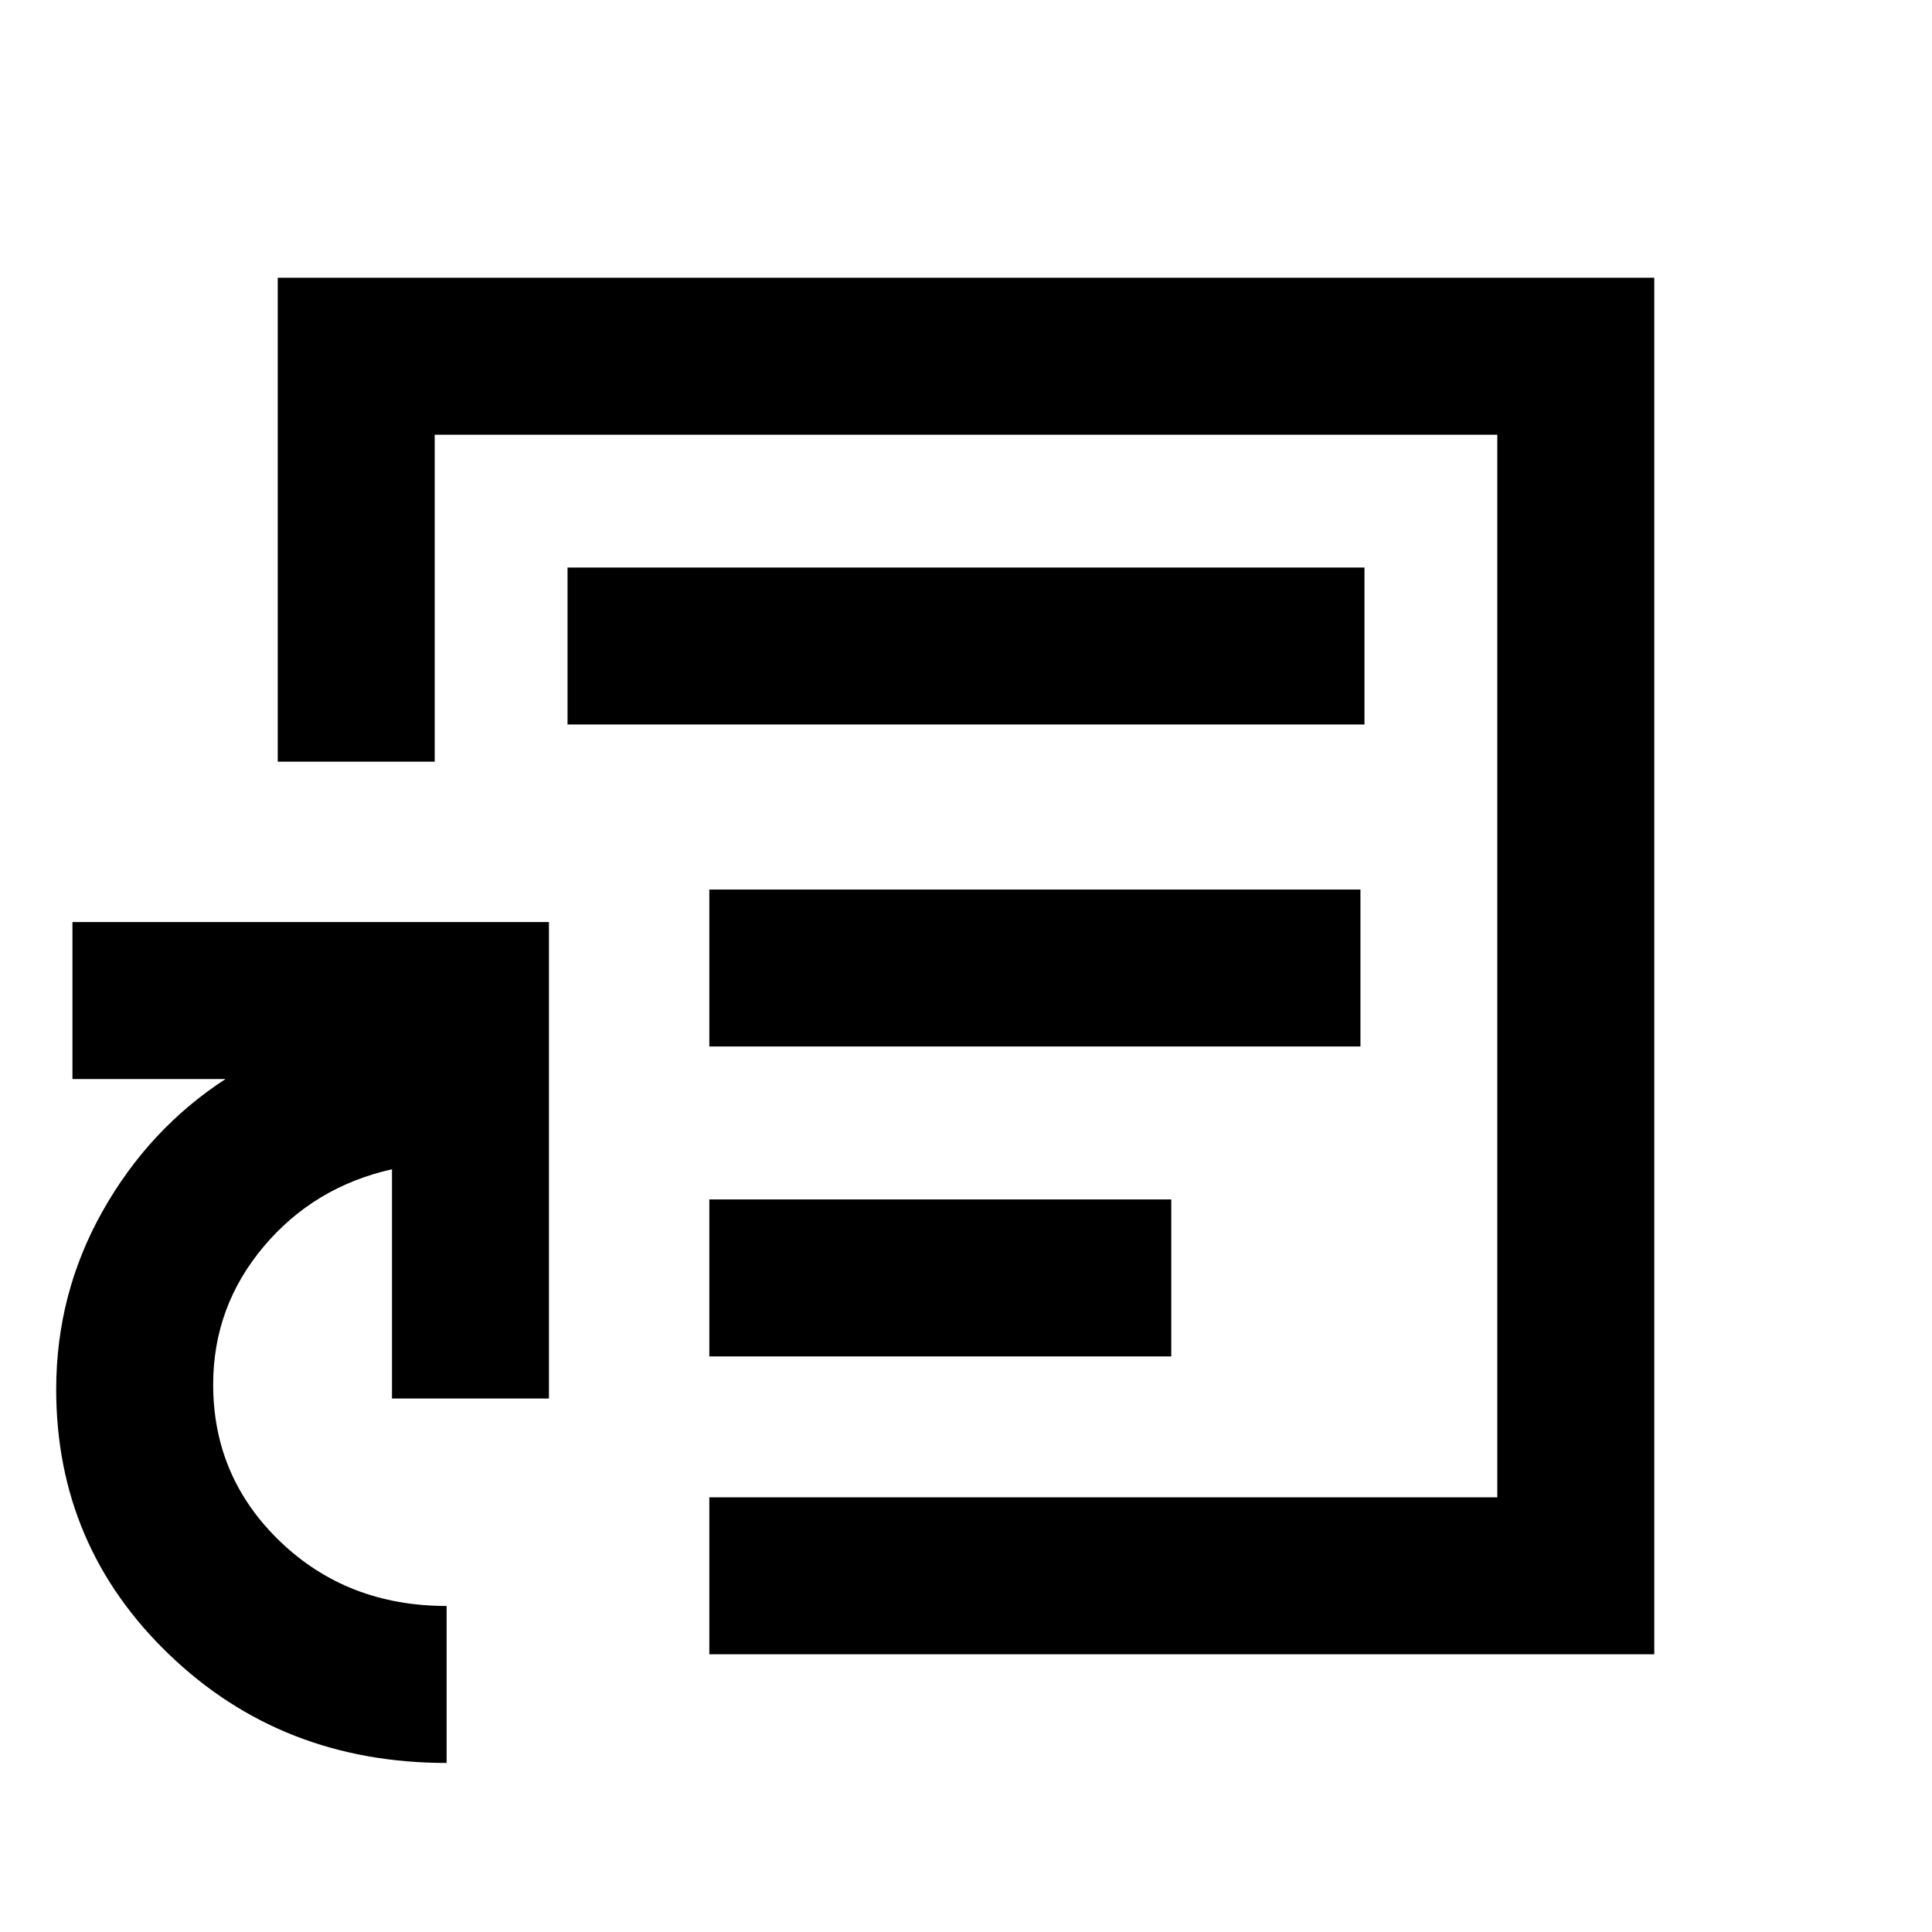 <svg xmlns="http://www.w3.org/2000/svg" height="20" viewBox="0 -960 960 960" width="20"><path d="M480-480ZM221.924-84.001q-81.842 0-137.92-53.927-56.08-53.927-56.08-131.688 0-47.658 23.078-88.598 23.077-40.94 61.077-65.632H36.002v-77.999h236.767v236.767H194.77v-113.923q-38.851 8.744-63.849 38.534-24.998 29.791-24.998 68.419 0 46.097 33.352 78.072Q172.626-162 221.924-162v77.999Zm130.537-54V-216H744v-528H216v162.462h-77.999v-240.461h683.998v683.998H352.461Zm0-148h229.538v-77.998H352.461v77.998Zm0-154h323.538v-77.998H352.461v77.998Zm-70.46-160h395.998v-77.998H282.001v77.998Z"/></svg>